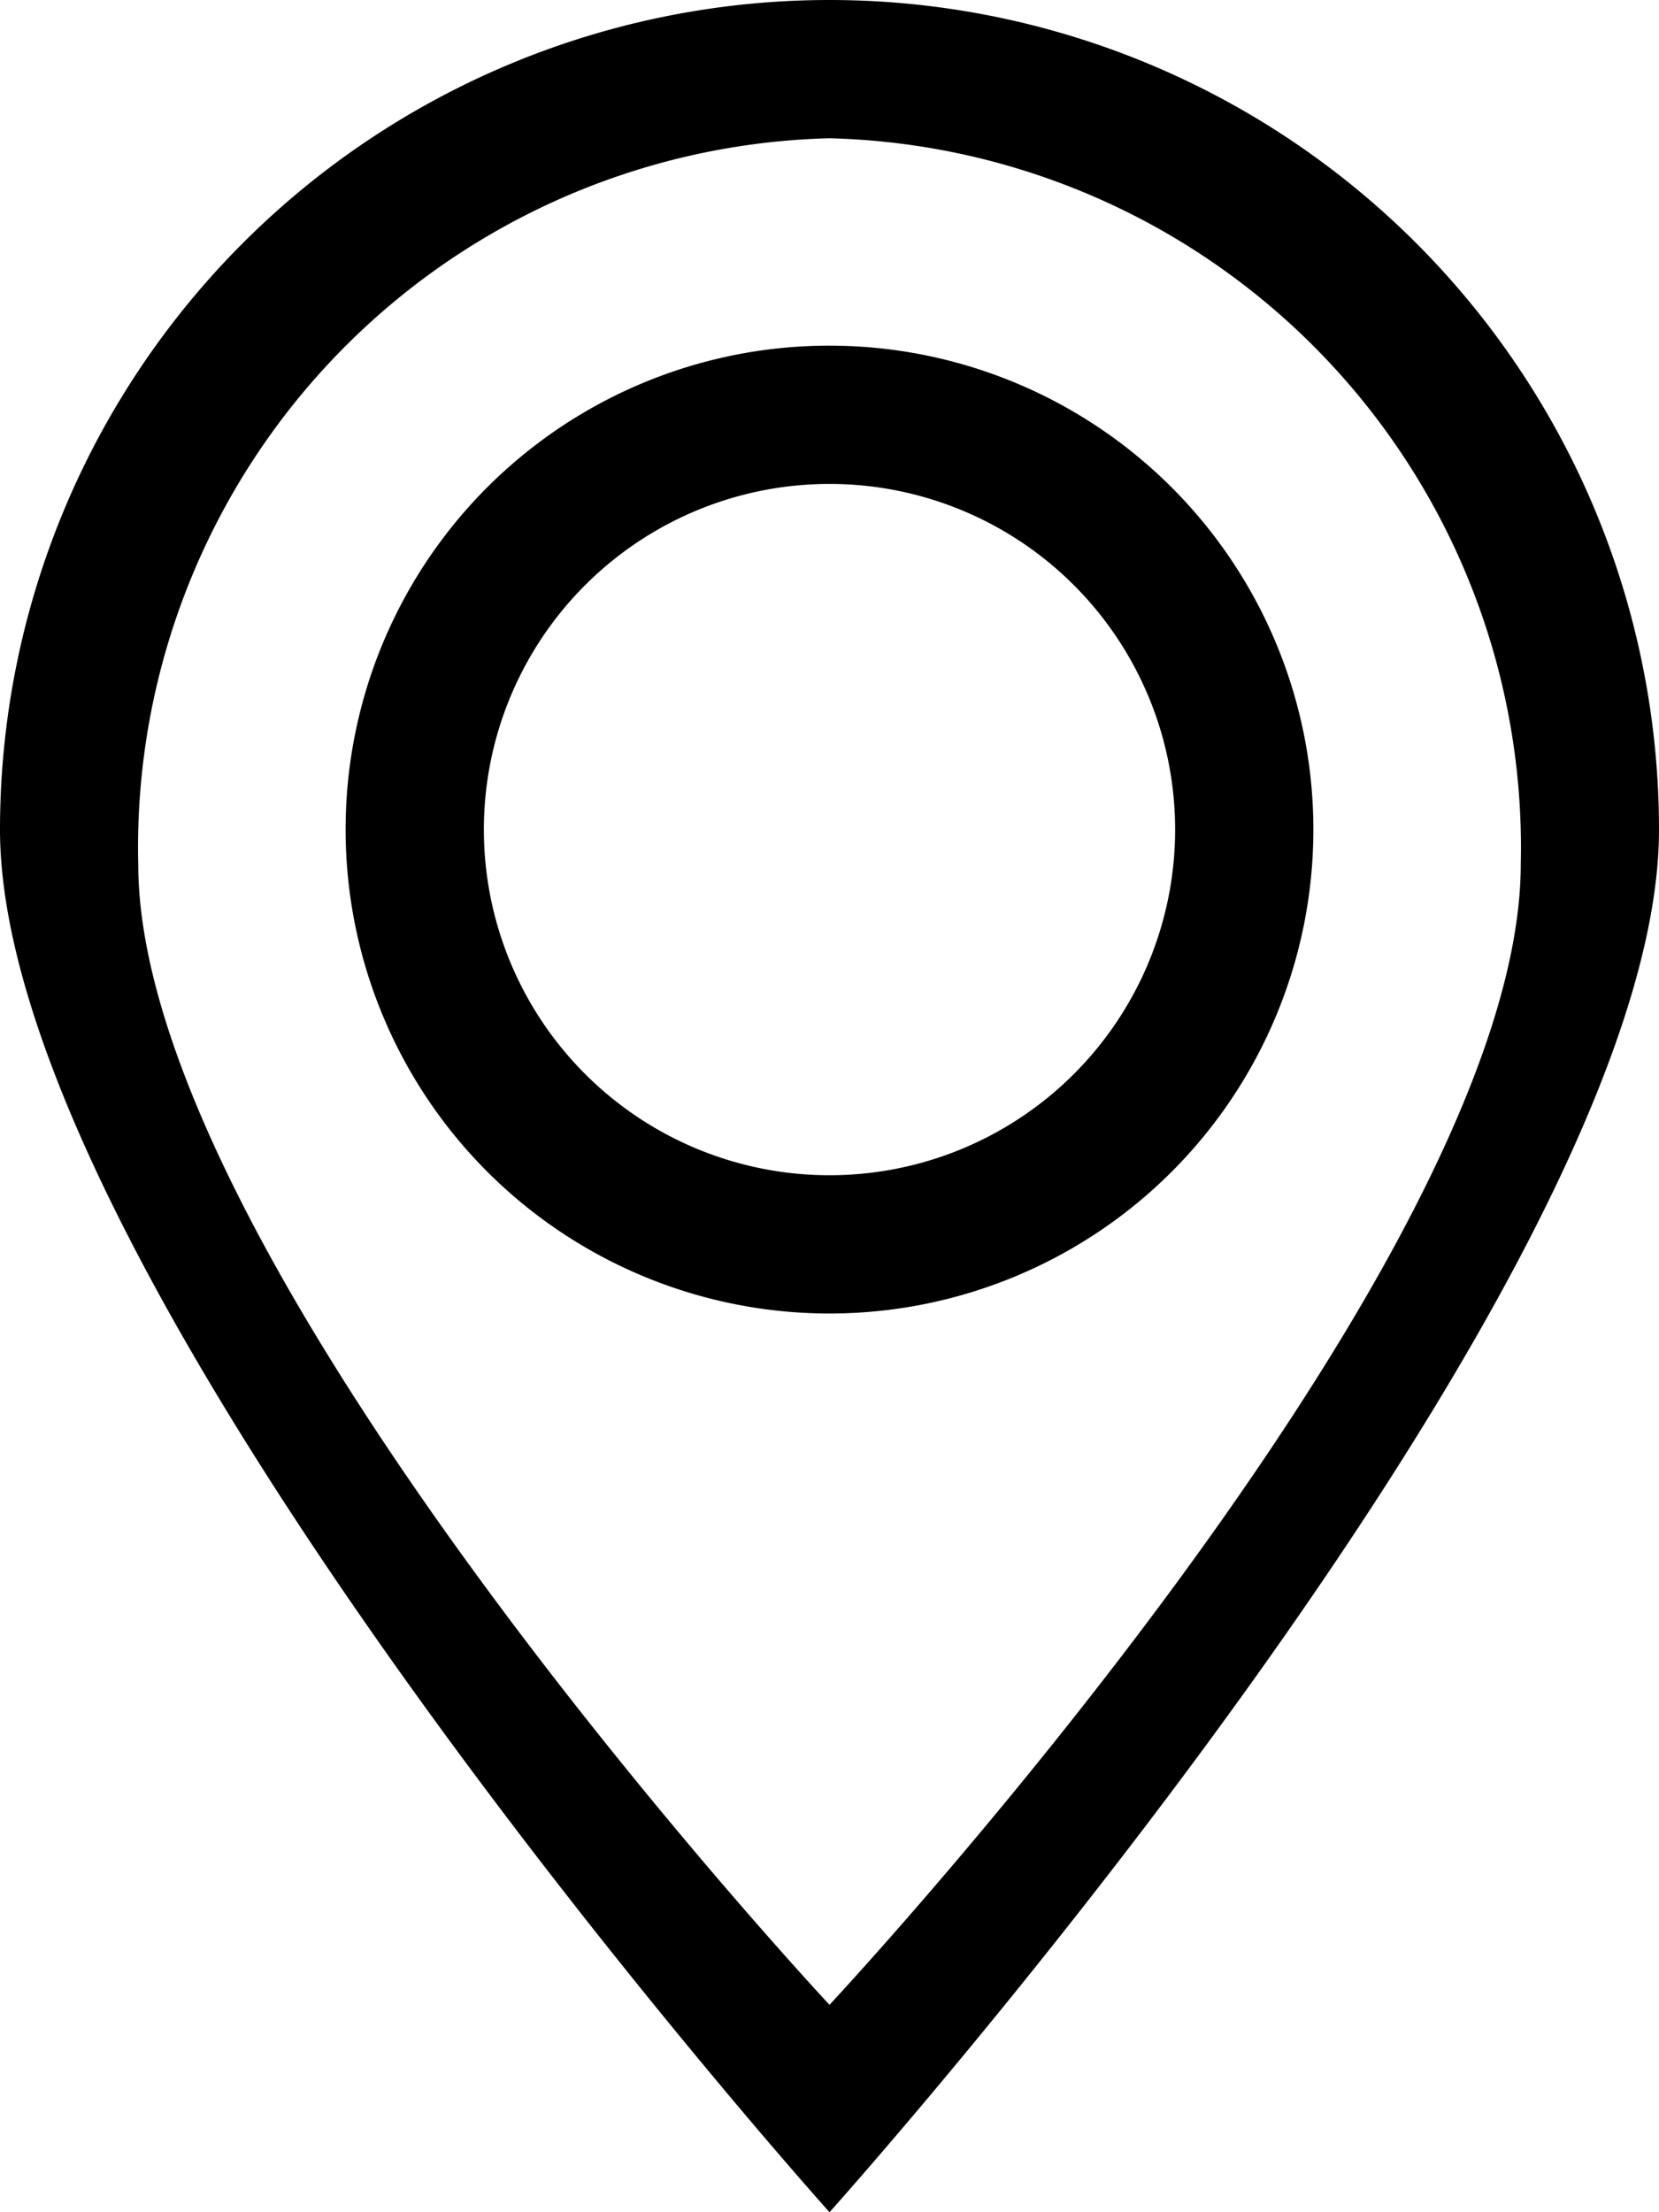 <svg xmlns="http://www.w3.org/2000/svg" xmlns:xlink="http://www.w3.org/1999/xlink" width="24" height="32" viewBox="0 0 24 32">
  <defs>
    <style>
      .cls-1 {
        fill-rule: evenodd;
        filter: url(#filter);
      }
    </style>
    <filter id="filter" x="1187" y="4995" width="24" height="32" filterUnits="userSpaceOnUse">
      <feFlood result="flood" flood-color="#68b0c9"/>
      <feComposite result="composite" operator="in" in2="SourceGraphic"/>
      <feBlend result="blend" in2="SourceGraphic"/>
    </filter>
  </defs>
  <path id="иконка" class="cls-1" d="M1199,4995a12,12,0,0,1,12,12c0,6.63-12,20-12,20s-12-13.37-12-20A12,12,0,0,1,1199,4995Zm0,2a10.26,10.26,0,0,1,10,10.5c0,5.8-10,16.5-10,16.5s-10-10.7-10-16.5A10.26,10.26,0,0,1,1199,4997Zm0,3a7,7,0,1,1-7,7A6.995,6.995,0,0,1,1199,5000Zm0,2a5,5,0,1,1-5,5A5,5,0,0,1,1199,5002Z" transform="translate(-1187 -4995)"/>
</svg>
